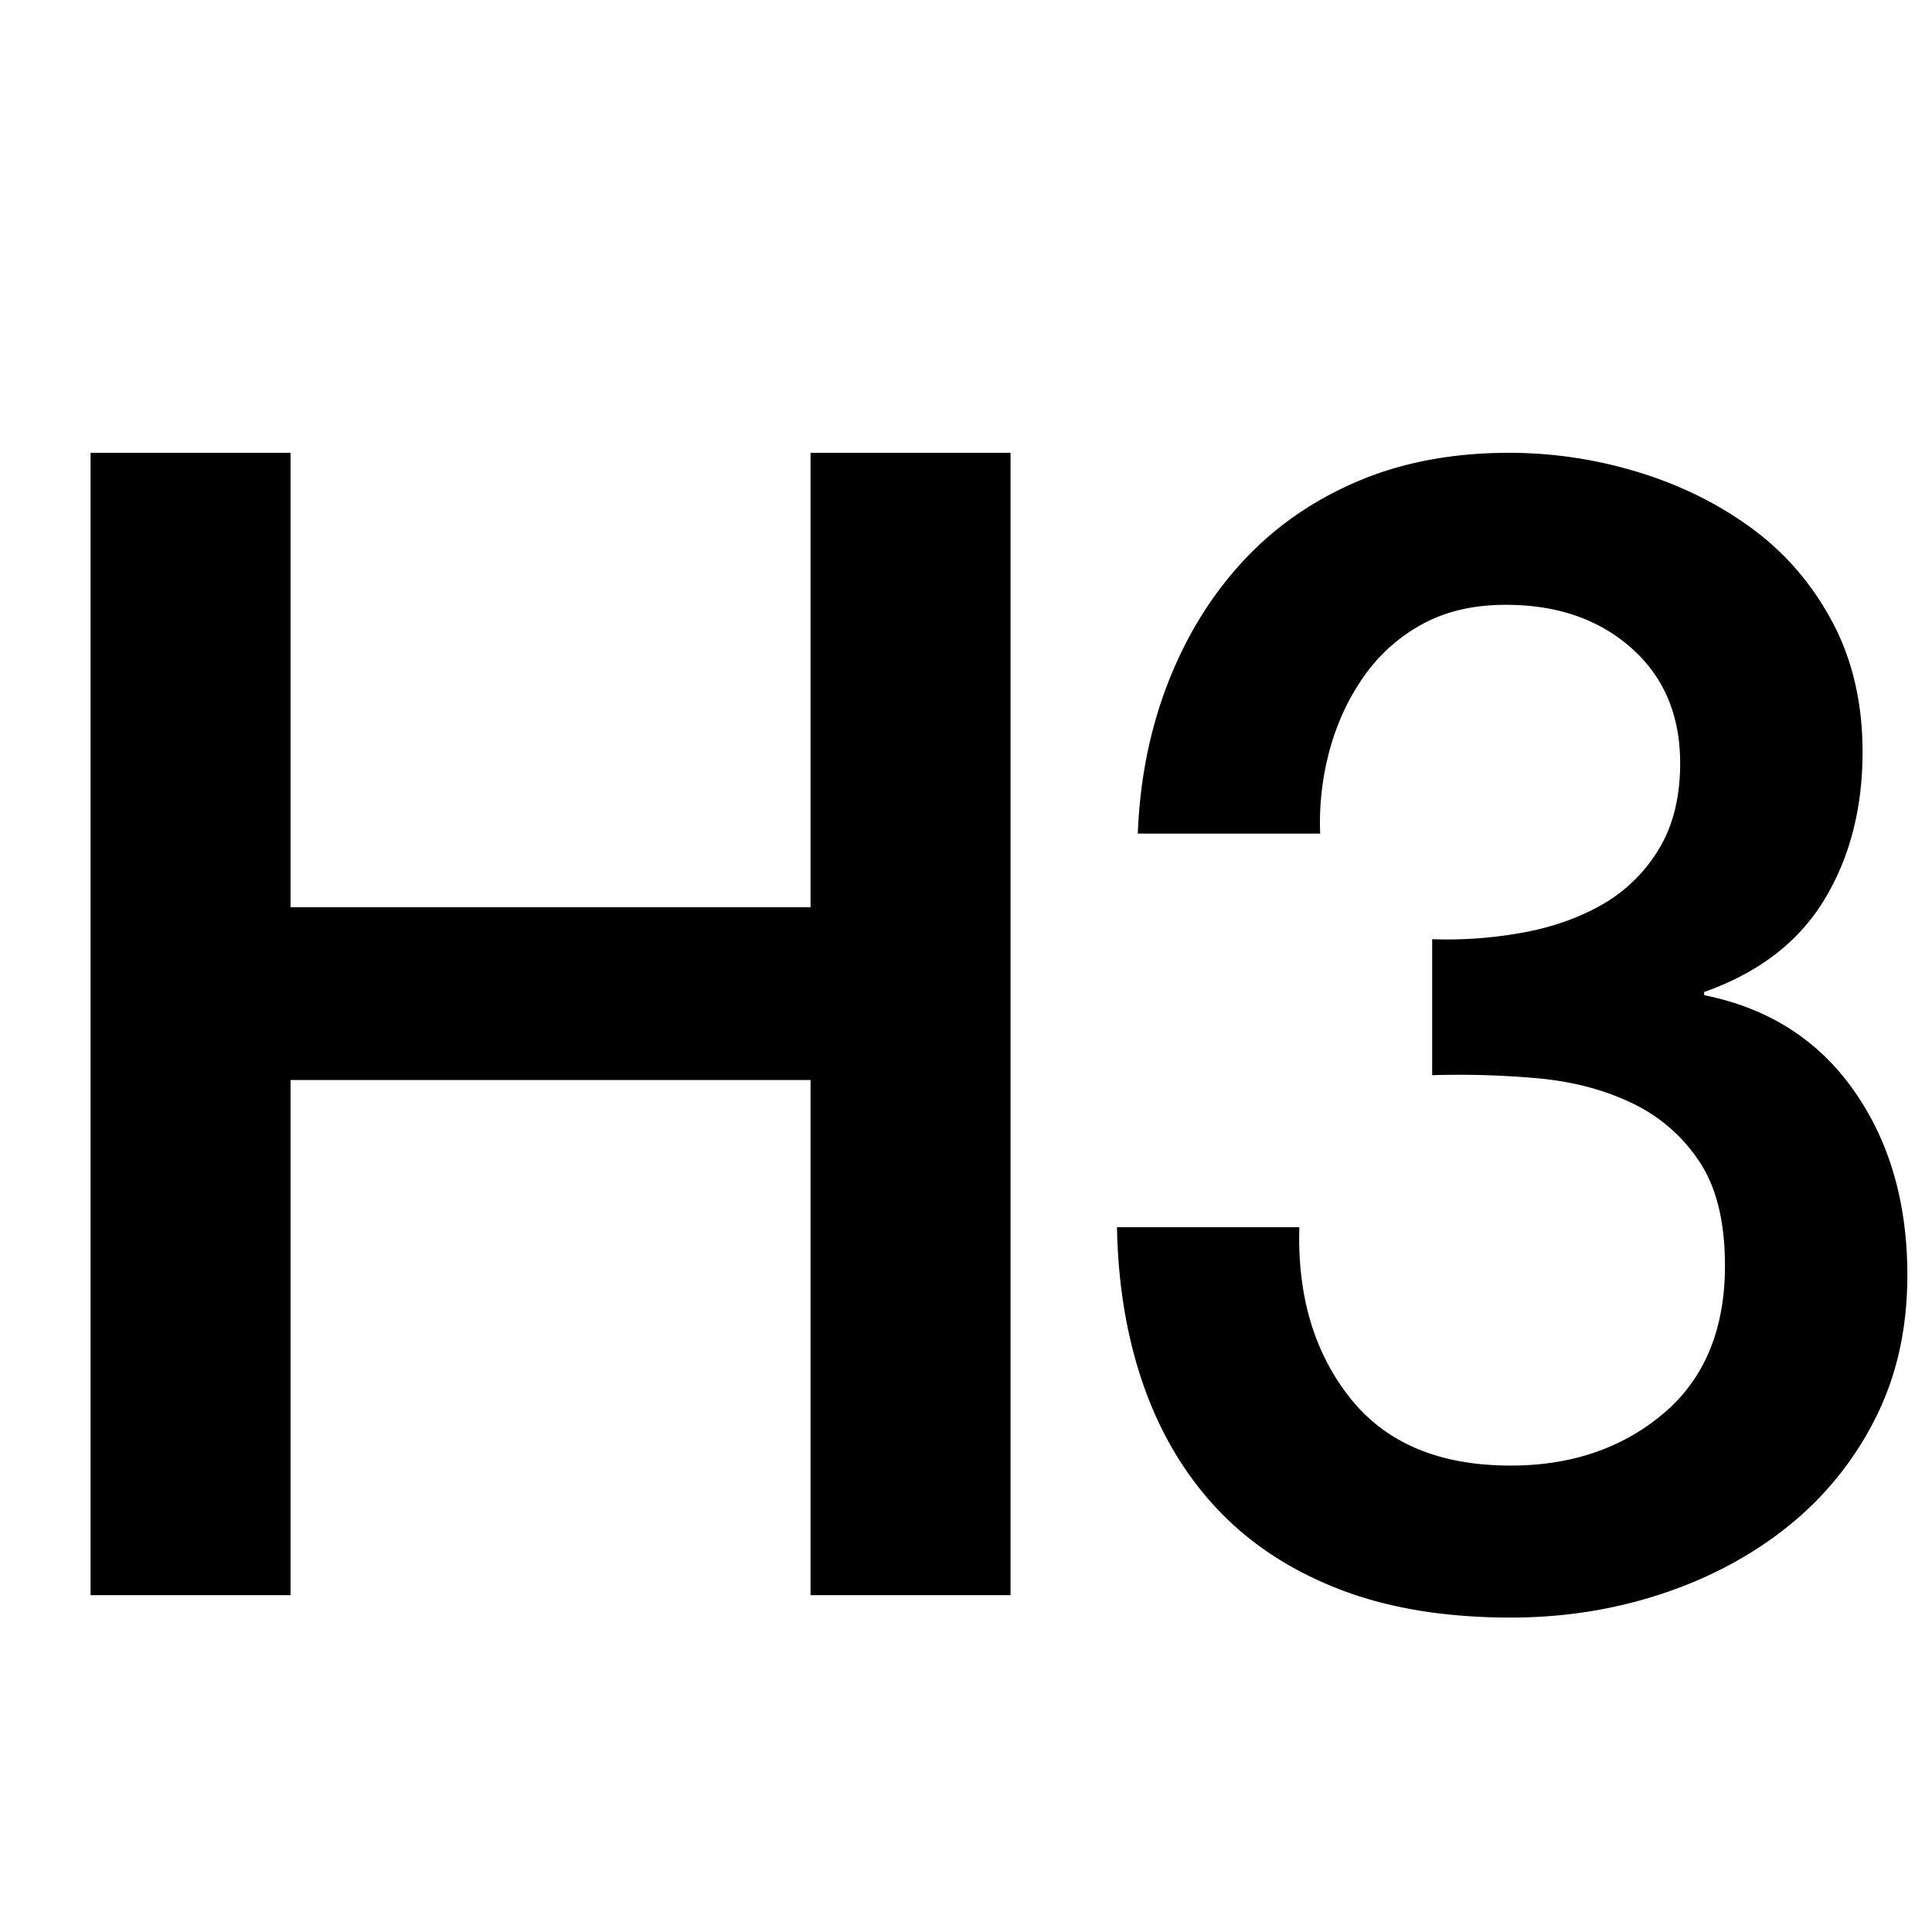 <svg width="22pt" height="22pt" class="tc-image-heading-3 tc-image-button" viewBox="0 0 128 128"><path fill-rule="evenodd" d="M6 30h13.25v30.104H53.7V30h13.25v75.684H53.7V71.552H19.25v34.132H6V30zm88.885 32.224c1.979.07 3.957-.07 5.936-.424 1.979-.353 3.745-.972 5.3-1.855a10.365 10.365 0 003.763-3.657c.954-1.555 1.431-3.463 1.431-5.724 0-3.18-1.078-5.724-3.233-7.632-2.155-1.908-4.929-2.862-8.32-2.862-2.12 0-3.958.424-5.513 1.272a11.318 11.318 0 00-3.869 3.445c-1.025 1.449-1.784 3.074-2.279 4.876a18.335 18.335 0 00-.636 5.565H75.381c.141-3.604.813-6.943 2.014-10.017 1.201-3.074 2.844-5.742 4.93-8.003 2.084-2.261 4.61-4.028 7.578-5.3C92.871 30.636 96.228 30 99.973 30a29.2 29.2 0 018.533 1.272c2.791.848 5.3 2.085 7.526 3.71s4.01 3.692 5.353 6.201c1.343 2.509 2.014 5.388 2.014 8.639 0 3.745-.848 7.014-2.544 9.805-1.696 2.791-4.346 4.823-7.95 6.095v.212c4.24.848 7.544 2.95 9.911 6.307s3.551 7.438 3.551 12.243c0 3.533-.707 6.696-2.12 9.487a21.538 21.538 0 01-5.724 7.102c-2.403 1.943-5.194 3.445-8.374 4.505-3.18 1.06-6.537 1.59-10.07 1.59-4.31 0-8.074-.618-11.289-1.855s-5.9-2.986-8.056-5.247c-2.155-2.261-3.798-4.982-4.929-8.162-1.13-3.18-1.731-6.713-1.802-10.6h12.084c-.141 4.523.972 8.286 3.34 11.289 2.366 3.003 5.917 4.505 10.652 4.505 4.028 0 7.402-1.148 10.123-3.445 2.72-2.297 4.081-5.565 4.081-9.805 0-2.897-.565-5.194-1.696-6.89a10.97 10.97 0 00-4.452-3.869c-1.837-.883-3.904-1.431-6.2-1.643a58.067 58.067 0 00-7.05-.212v-9.01z"/></svg>